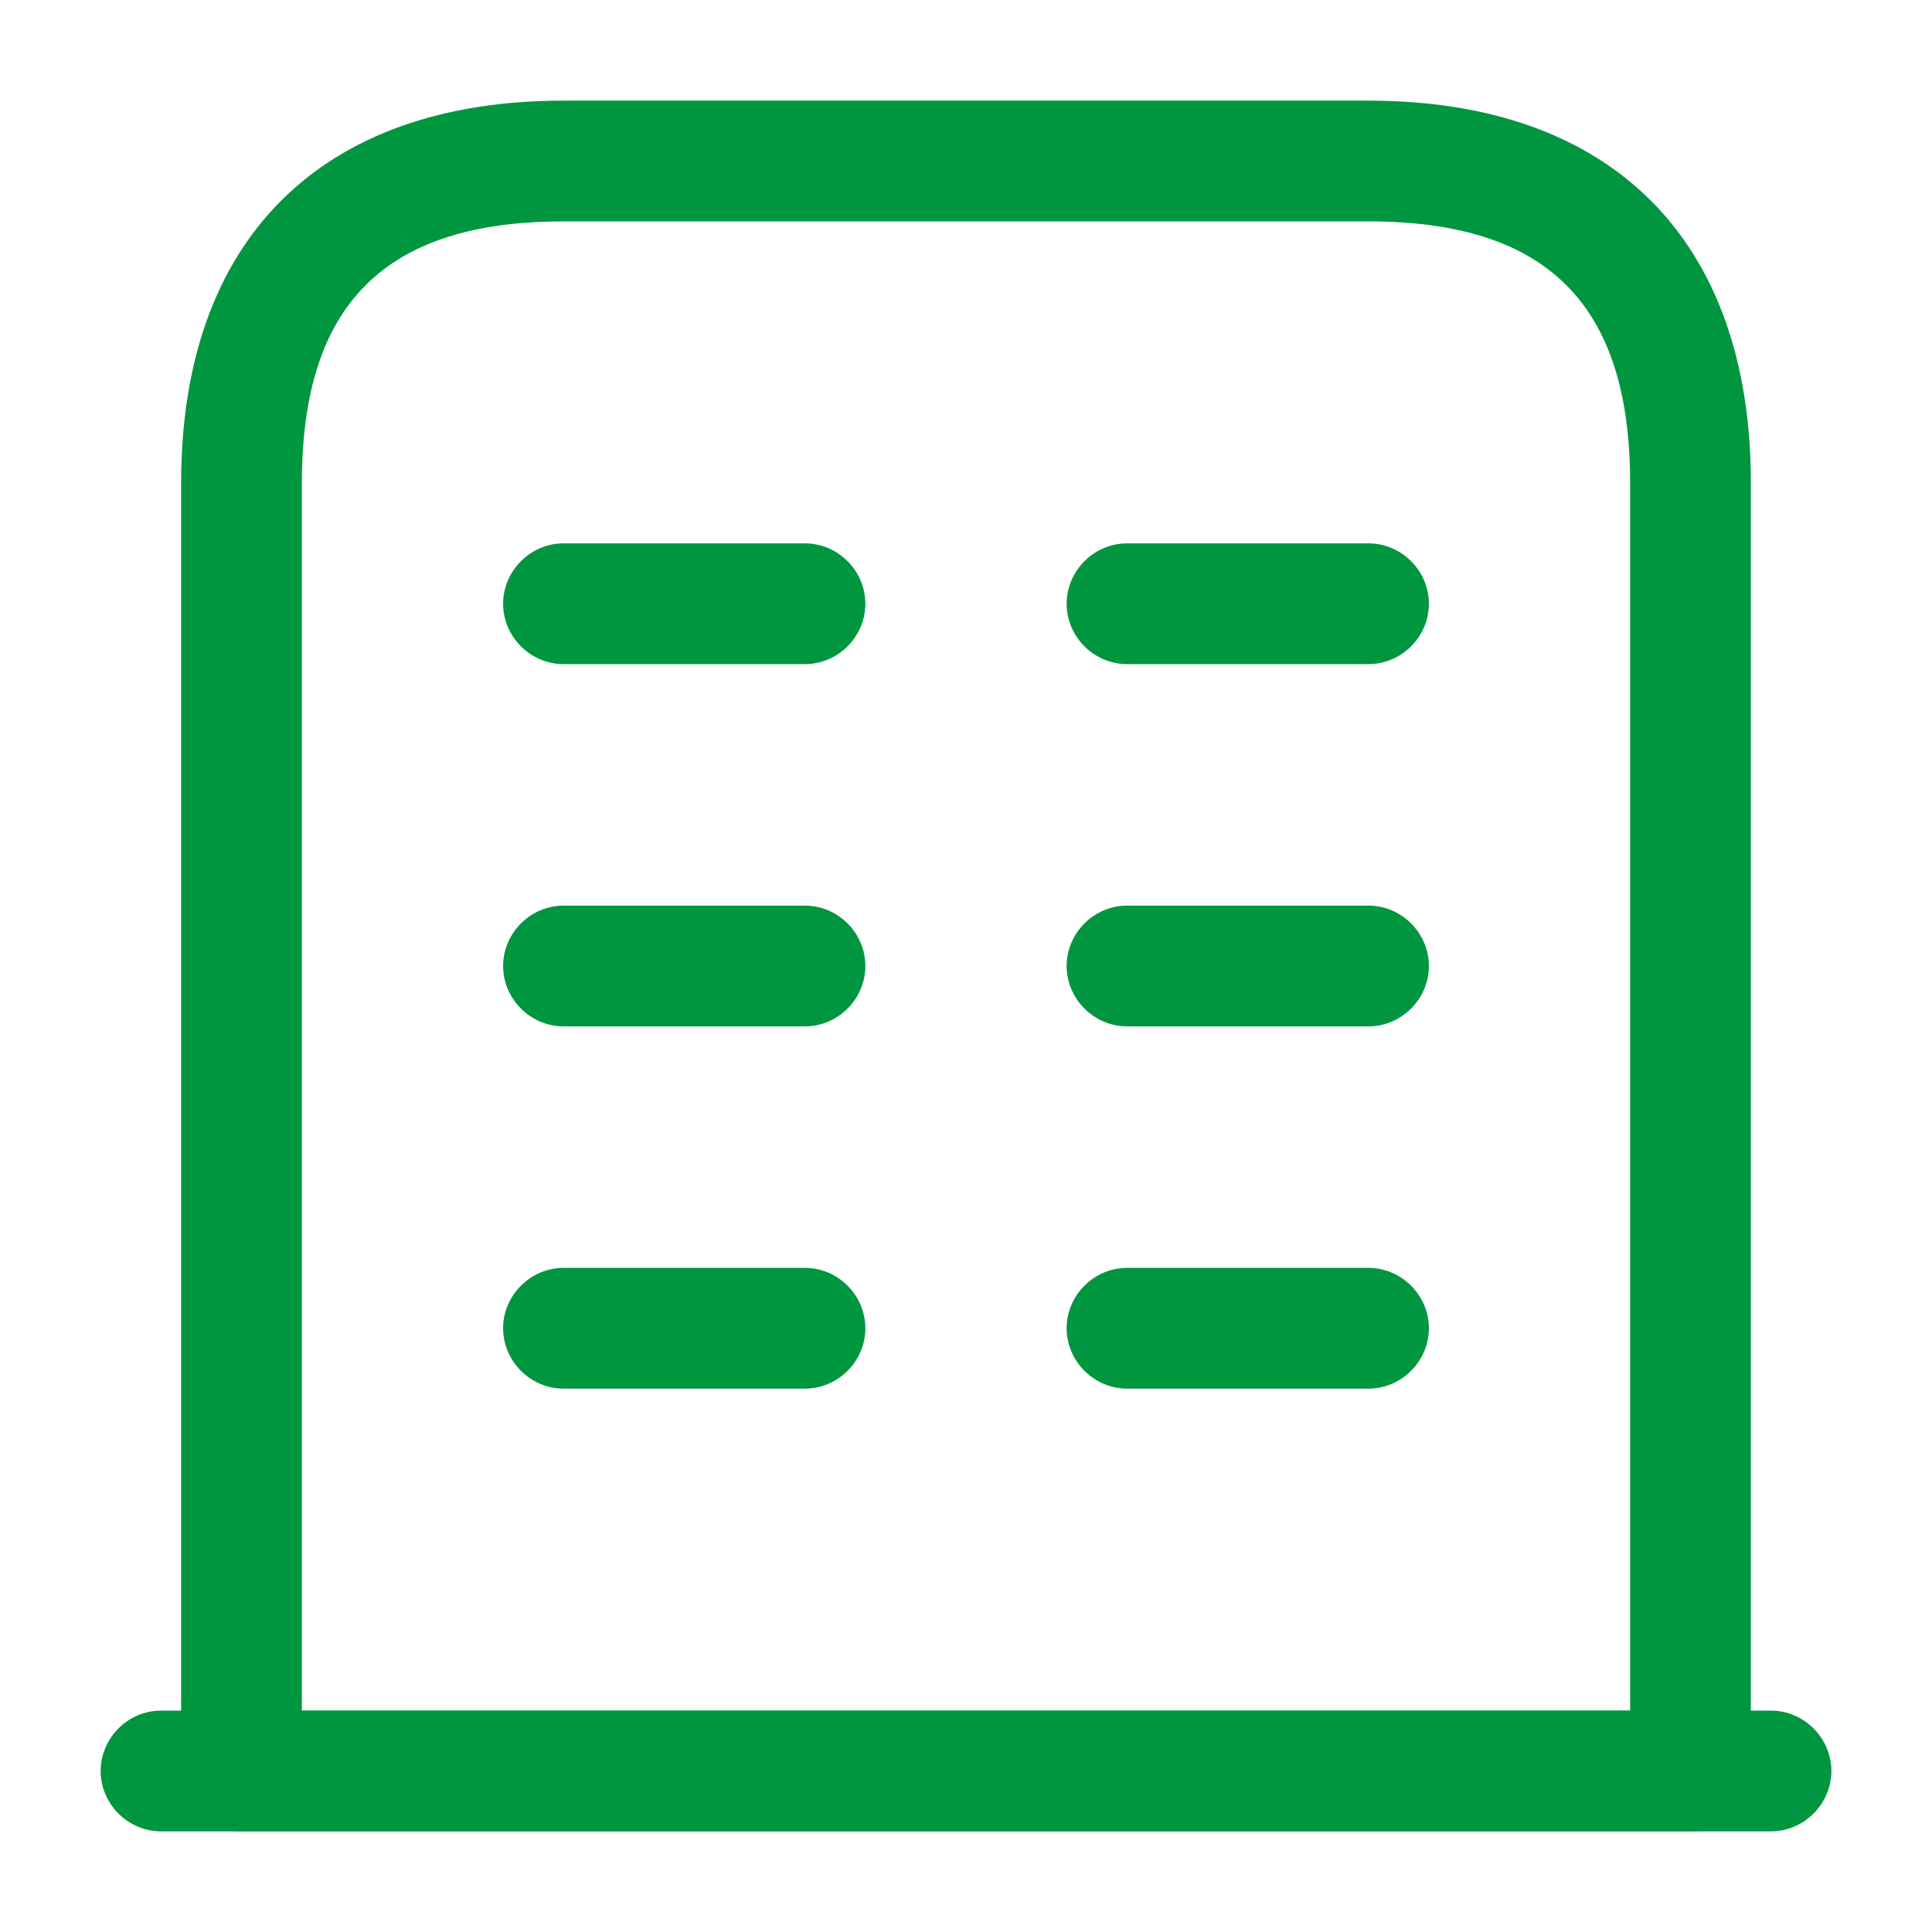 <svg width="44" height="44" viewBox="0 0 44 44" fill="none" xmlns="http://www.w3.org/2000/svg">
<path d="M40.333 41.708H3.667C2.915 41.708 2.292 41.085 2.292 40.333C2.292 39.582 2.915 38.958 3.667 38.958H40.333C41.085 38.958 41.708 39.582 41.708 40.333C41.708 41.085 41.085 41.708 40.333 41.708Z" fill="#00963F"/>
<path d="M38.5 41.708H5.5C4.748 41.708 4.125 41.085 4.125 40.333V11C4.125 5.463 7.297 2.292 12.833 2.292H31.167C36.703 2.292 39.875 5.463 39.875 11V40.333C39.875 41.085 39.252 41.708 38.5 41.708ZM6.875 38.958H37.125V11C37.125 6.93 35.237 5.042 31.167 5.042H12.833C8.763 5.042 6.875 6.93 6.875 11V38.958Z" fill="#00963F"/>
<path d="M18.333 31.625H12.833C12.082 31.625 11.458 31.002 11.458 30.25C11.458 29.498 12.082 28.875 12.833 28.875H18.333C19.085 28.875 19.708 29.498 19.708 30.25C19.708 31.002 19.085 31.625 18.333 31.625Z" fill="#00963F"/>
<path d="M31.167 31.625H25.667C24.915 31.625 24.292 31.002 24.292 30.25C24.292 29.498 24.915 28.875 25.667 28.875H31.167C31.918 28.875 32.542 29.498 32.542 30.25C32.542 31.002 31.918 31.625 31.167 31.625Z" fill="#00963F"/>
<path d="M18.333 23.375H12.833C12.082 23.375 11.458 22.752 11.458 22C11.458 21.248 12.082 20.625 12.833 20.625H18.333C19.085 20.625 19.708 21.248 19.708 22C19.708 22.752 19.085 23.375 18.333 23.375Z" fill="#00963F"/>
<path d="M31.167 23.375H25.667C24.915 23.375 24.292 22.752 24.292 22C24.292 21.248 24.915 20.625 25.667 20.625H31.167C31.918 20.625 32.542 21.248 32.542 22C32.542 22.752 31.918 23.375 31.167 23.375Z" fill="#00963F"/>
<path d="M18.333 15.125H12.833C12.082 15.125 11.458 14.502 11.458 13.75C11.458 12.998 12.082 12.375 12.833 12.375H18.333C19.085 12.375 19.708 12.998 19.708 13.75C19.708 14.502 19.085 15.125 18.333 15.125Z" fill="#00963F"/>
<path d="M31.167 15.125H25.667C24.915 15.125 24.292 14.502 24.292 13.75C24.292 12.998 24.915 12.375 25.667 12.375H31.167C31.918 12.375 32.542 12.998 32.542 13.75C32.542 14.502 31.918 15.125 31.167 15.125Z" fill="#00963F"/>
</svg>
